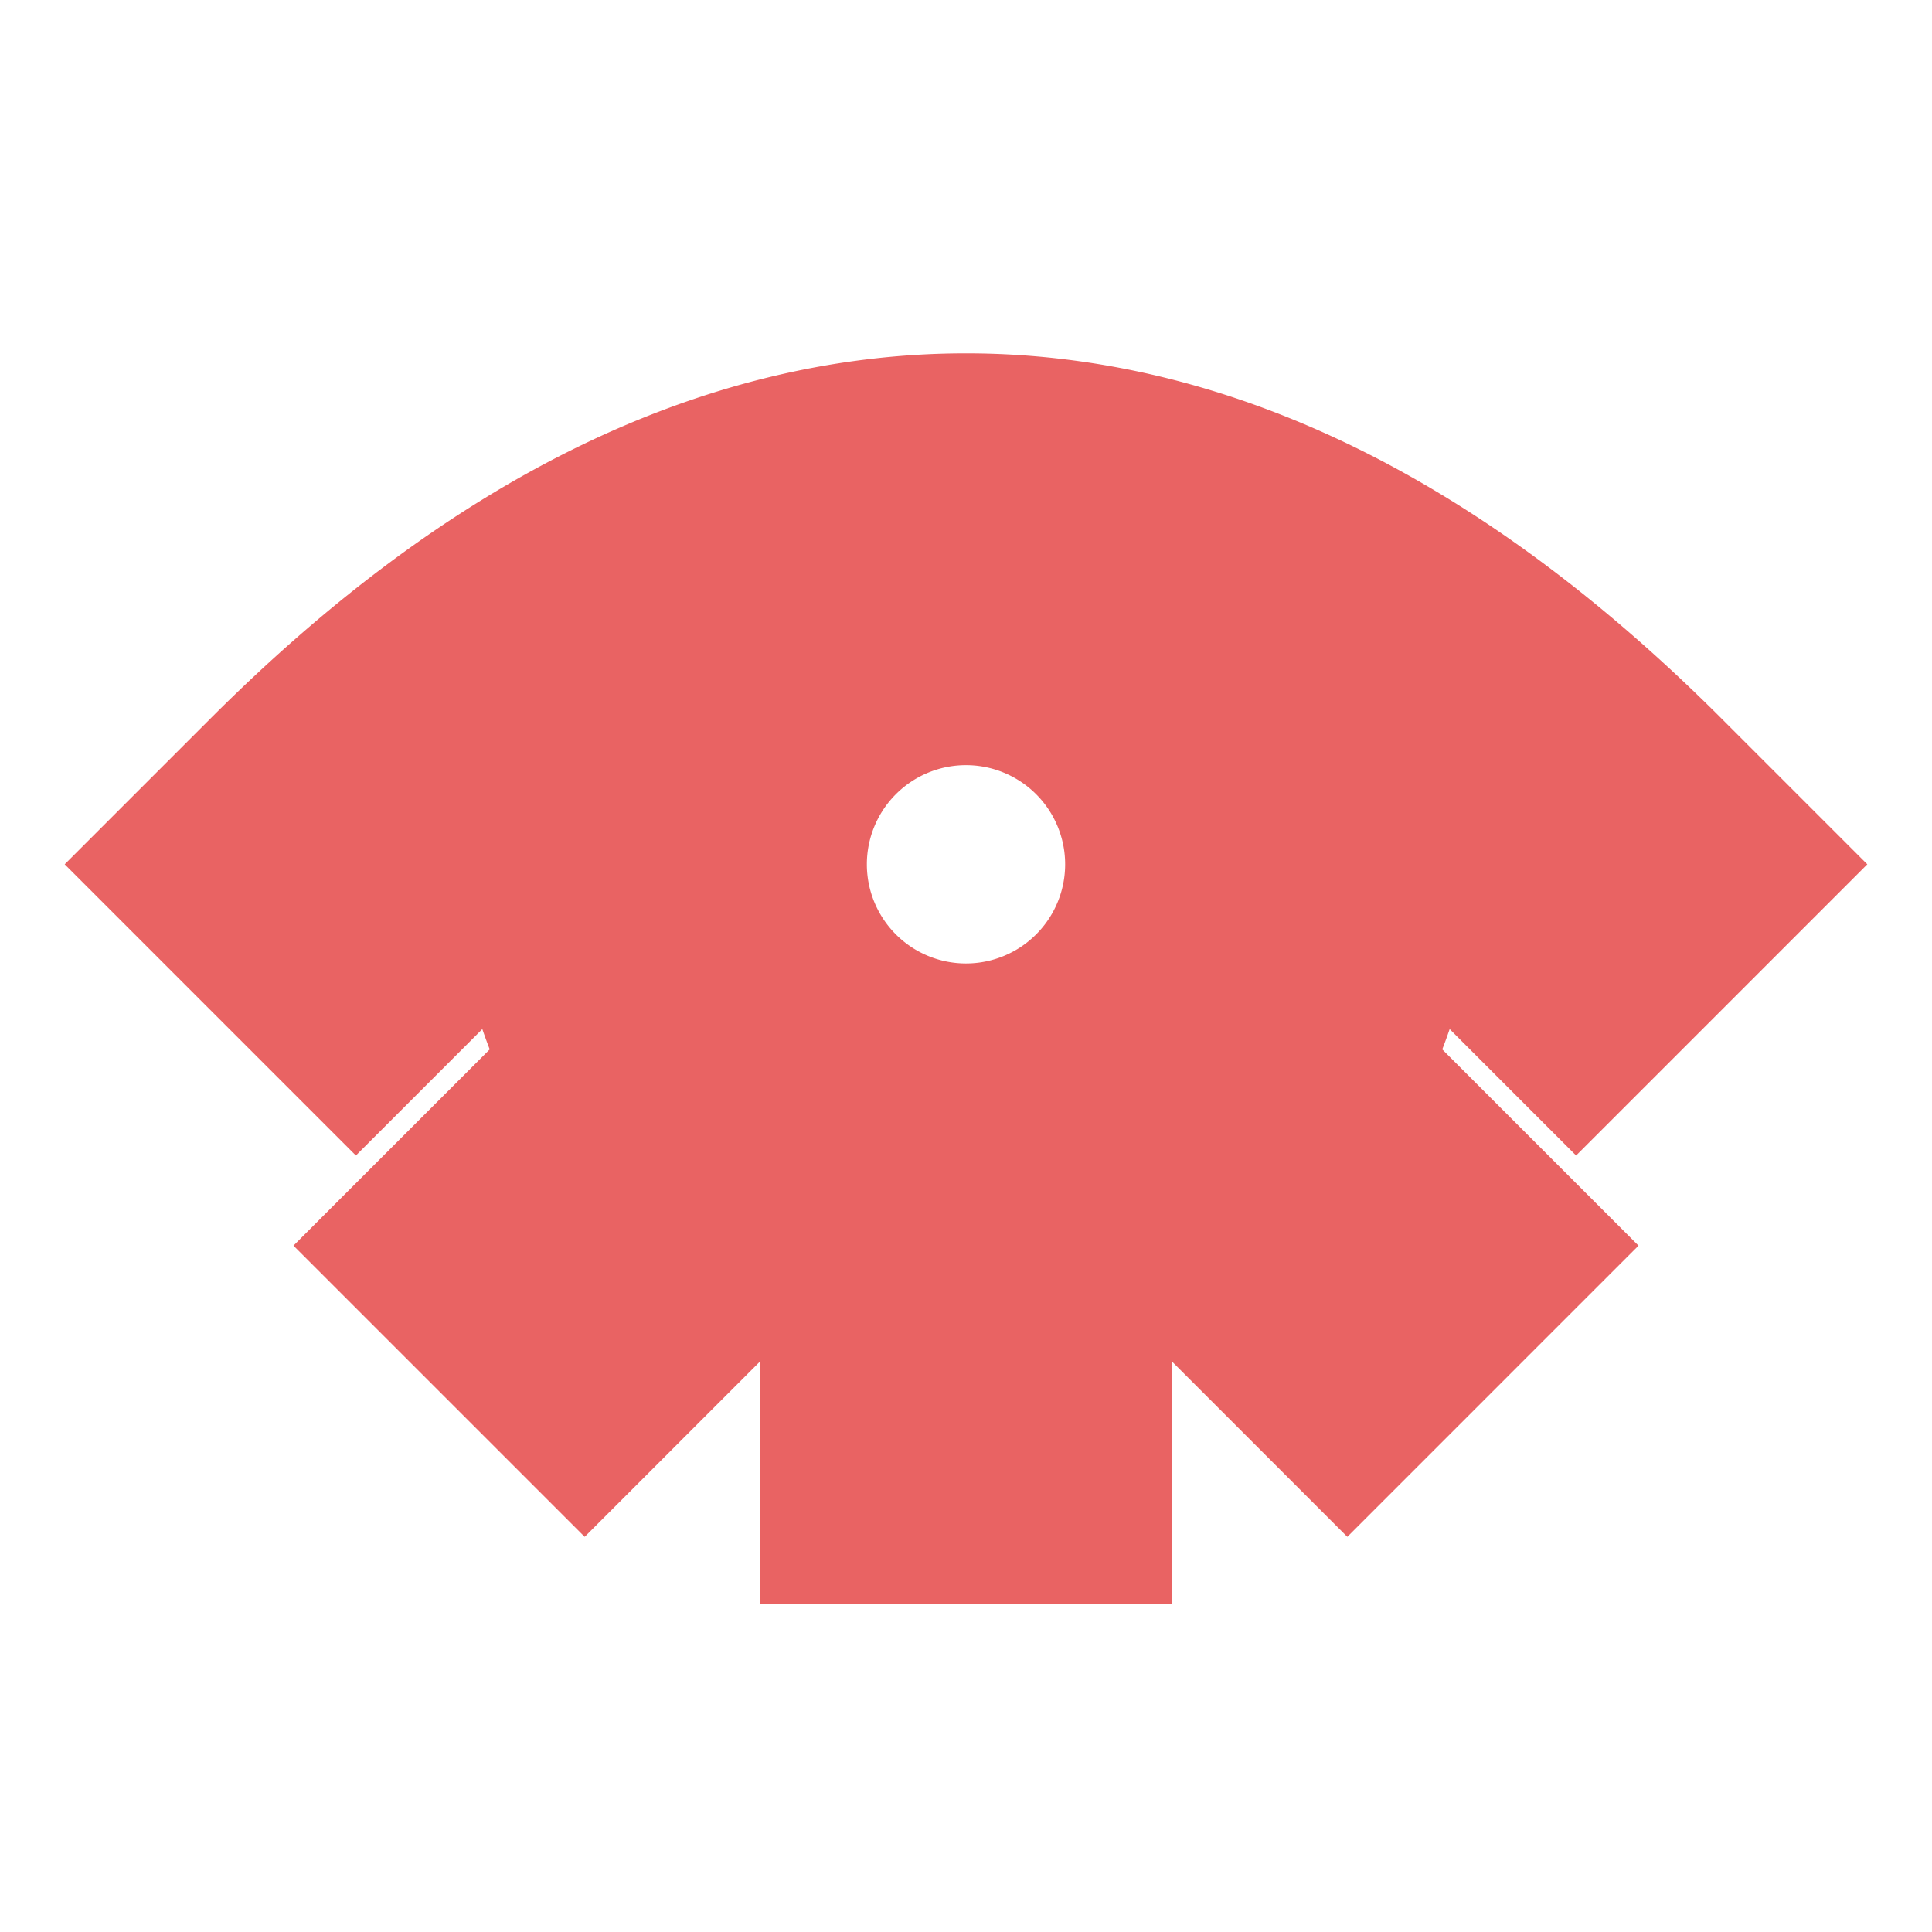 <?xml version="1.0" encoding="UTF-8" standalone="no"?>
<svg
   xmlns:dc="http://purl.org/dc/elements/1.1/"
   xmlns:cc="http://creativecommons.org/ns#"
   xmlns:rdf="http://www.w3.org/1999/02/22-rdf-syntax-ns#"
   xmlns:svg="http://www.w3.org/2000/svg"
   xmlns="http://www.w3.org/2000/svg"
   xmlns:sodipodi="http://sodipodi.sourceforge.net/DTD/sodipodi-0.dtd"
   xmlns:inkscape="http://www.inkscape.org/namespaces/inkscape"
   version="1.1"
   style="fill:#e96363"
   width="380"
   height="380"
   id="svg8"
   sodipodi:docname="lieu.svg"
   inkscape:version="1.0.1 (0767f8302a, 2020-10-17)">
  <defs
     id="defs12" />
  <sodipodi:namedview
     pagecolor="#ffffff"
     bordercolor="#666666"
     borderopacity="1"
     objecttolerance="10"
     gridtolerance="10"
     guidetolerance="10"
     inkscape:pageopacity="0"
     inkscape:pageshadow="2"
     inkscape:window-width="1920"
     inkscape:window-height="1080"
     id="namedview10"
     showgrid="true"
     inkscape:zoom="1.255"
     inkscape:cx="82.607259"
     inkscape:cy="156.12191"
     inkscape:window-x="0"
     inkscape:window-y="0"
     inkscape:window-maximized="0"
     inkscape:current-layer="svg8"
     inkscape:document-rotation="0">
    <inkscape:grid
       type="xygrid"
       id="grid832" />
  </sodipodi:namedview>
  <path
     style="fill:none;stroke:#e96363;stroke-width:15px;stroke-linecap:round;stroke-linejoin:round"
     d=""
     id="path2" />
  <path
     style="fill:none;stroke:#e96363;stroke-width:15px;stroke-linecap:round;stroke-linejoin:round"
     d=""
     id="path4" />
  <path
     style="fill:none;stroke:#e96363;stroke-width:81px;stroke-linecap:square;stroke-linejoin:round;stroke-opacity:1"
     d="M 70,170 Q 130,110 190,110 q 0,0 0,0 60,0 120,60 m -120,60 a 60,60 0 0 1 -60,-60 60,60 0 0 1 60,-60 60,60 0 0 1 60,60 60,60 0 0 1 -60,60 m 45,-15 v 0 l 30,30 m -75,-15 v 0 45 m -45,-60 v 0 l -30,30"
     id="path6" />
</svg>

